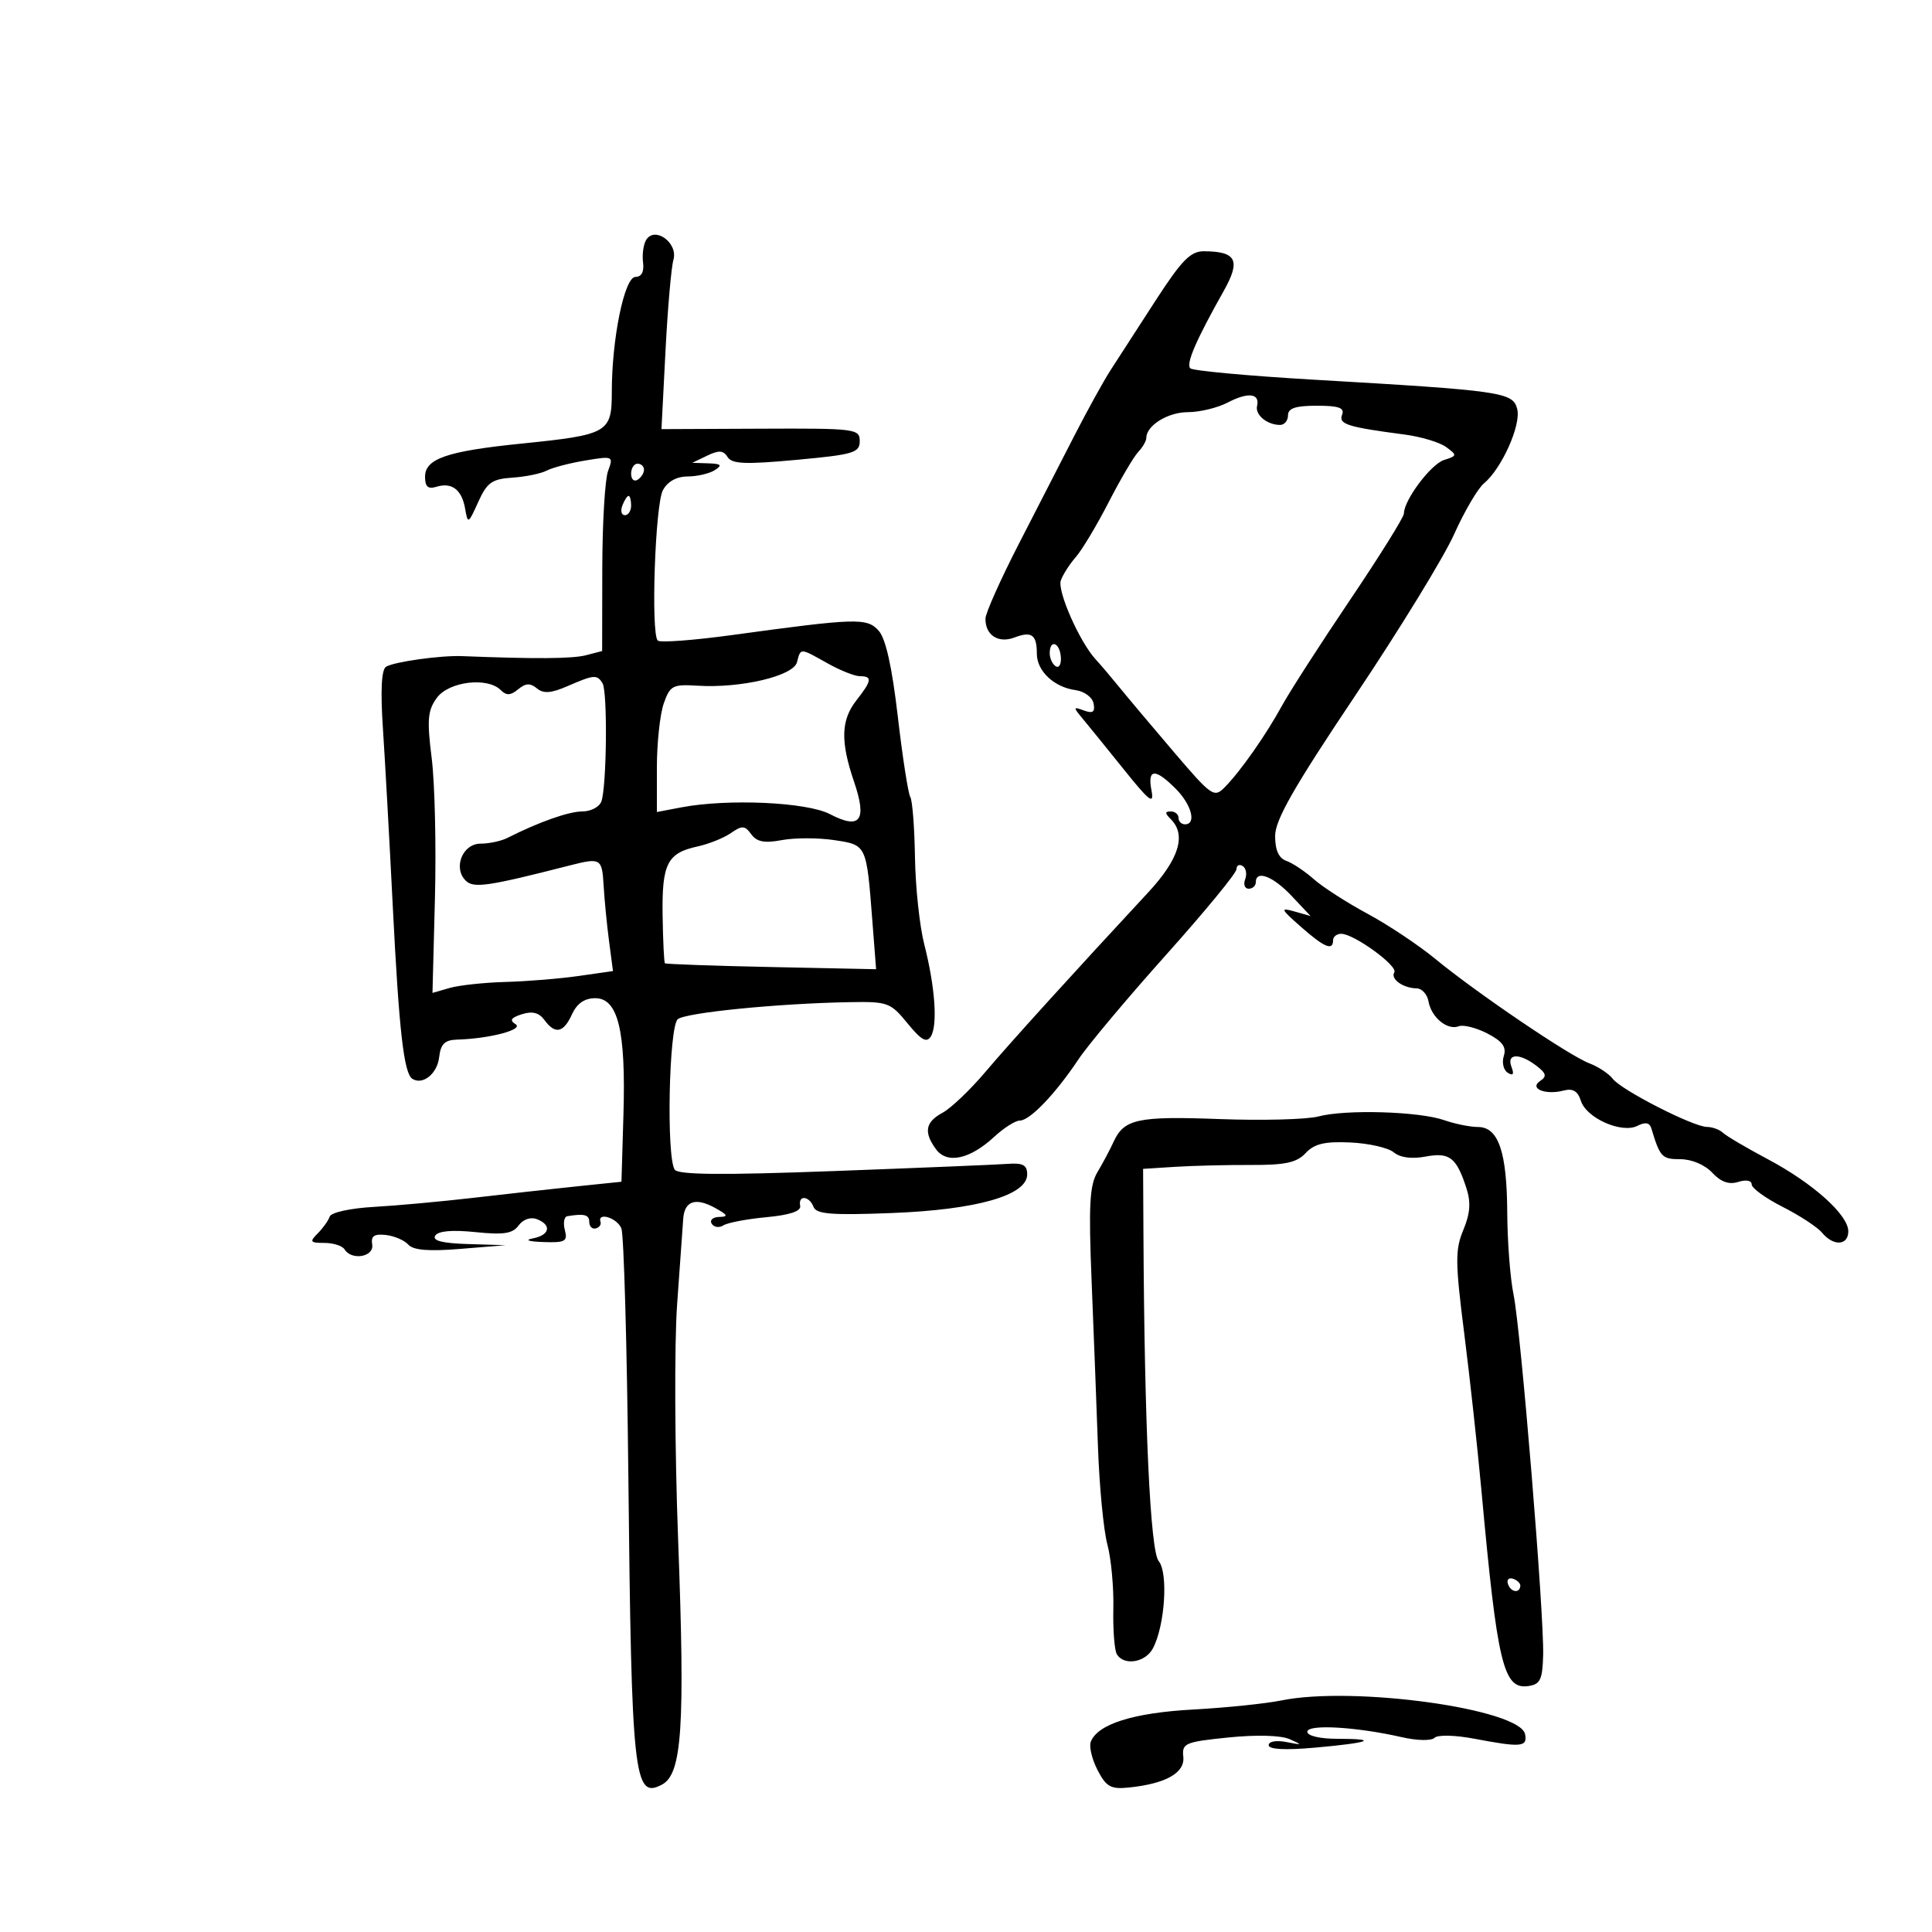 <svg xmlns="http://www.w3.org/2000/svg" width="300" height="300" viewBox="0 0 300 300" version="1.1">
	<path d="M 100.342 37.247 C 99.913 37.936, 99.693 39.513, 99.852 40.750 C 100.039 42.194, 99.617 43, 98.674 43 C 96.968 43, 95 52.562, 95 60.853 C 95 67.192, 94.440 67.513, 81 68.878 C 69.383 70.057, 66 71.222, 66 74.043 C 66 75.576, 66.467 75.989, 67.750 75.590 C 70.155 74.842, 71.718 76.032, 72.227 79 C 72.640 81.406, 72.716 81.367, 74.254 77.959 C 75.624 74.923, 76.381 74.383, 79.568 74.168 C 81.612 74.031, 84.008 73.539, 84.892 73.075 C 85.776 72.612, 88.478 71.904, 90.896 71.504 C 95.208 70.789, 95.275 70.820, 94.418 73.137 C 93.938 74.437, 93.534 81.258, 93.522 88.295 L 93.500 101.089 91 101.742 C 88.886 102.294, 83.129 102.336, 71.750 101.883 C 68.433 101.750, 61.194 102.762, 59.948 103.532 C 59.230 103.976, 59.066 107.194, 59.460 113.124 C 59.786 118.032, 60.476 130.474, 60.993 140.774 C 61.965 160.143, 62.714 166.705, 64.045 167.528 C 65.667 168.530, 67.896 166.723, 68.192 164.165 C 68.431 162.095, 69.058 161.484, 71 161.428 C 76.046 161.283, 81.399 159.864, 80.049 159.030 C 79.082 158.433, 79.344 158.026, 81.042 157.487 C 82.655 156.975, 83.704 157.243, 84.534 158.377 C 86.205 160.663, 87.498 160.398, 88.818 157.500 C 89.588 155.811, 90.762 155, 92.438 155 C 95.967 155, 97.192 160.043, 96.810 173 L 96.500 183.500 89.500 184.225 C 85.650 184.623, 78.450 185.421, 73.500 185.997 C 68.550 186.573, 61.592 187.208, 58.038 187.408 C 54.424 187.611, 51.410 188.270, 51.199 188.904 C 50.991 189.526, 50.154 190.703, 49.339 191.518 C 48.030 192.827, 48.150 193, 50.370 193 C 51.751 193, 53.160 193.450, 53.500 194 C 54.601 195.781, 58.116 195.168, 57.794 193.250 C 57.573 191.933, 58.094 191.566, 59.901 191.765 C 61.221 191.911, 62.796 192.586, 63.401 193.265 C 64.174 194.134, 66.574 194.330, 71.500 193.927 L 78.500 193.353 72.691 193.177 C 68.675 193.054, 67.097 192.653, 67.578 191.874 C 68.031 191.141, 70.207 190.948, 73.816 191.320 C 78.217 191.775, 79.600 191.561, 80.534 190.284 C 81.224 189.341, 82.392 188.936, 83.355 189.306 C 85.705 190.208, 85.386 191.787, 82.750 192.294 C 81.404 192.553, 82.054 192.782, 84.367 192.864 C 87.770 192.984, 88.171 192.760, 87.710 191 C 87.423 189.900, 87.595 188.933, 88.094 188.850 C 90.732 188.413, 91.500 188.616, 91.500 189.750 C 91.500 190.438, 91.950 190.887, 92.500 190.750 C 93.050 190.613, 93.388 190.162, 93.250 189.750 C 92.714 188.141, 95.827 189.103, 96.487 190.750 C 96.873 191.713, 97.359 208.925, 97.568 229 C 98.058 276.020, 98.431 279.445, 102.800 277.107 C 105.911 275.442, 106.389 268.180, 105.300 239.129 C 104.771 225.033, 104.702 208.550, 105.146 202.500 C 105.589 196.450, 106.012 190.517, 106.086 189.315 C 106.259 186.485, 107.989 185.877, 111.050 187.573 C 113.010 188.658, 113.138 188.936, 111.691 188.965 C 110.696 188.984, 110.165 189.457, 110.510 190.016 C 110.856 190.575, 111.670 190.693, 112.319 190.277 C 112.969 189.861, 115.975 189.289, 119 189.006 C 122.649 188.664, 124.416 188.071, 124.250 187.245 C 123.906 185.533, 125.659 185.668, 126.325 187.405 C 126.759 188.537, 129.125 188.722, 138.509 188.358 C 151.670 187.847, 159.500 185.613, 159.500 182.367 C 159.500 180.909, 158.842 180.549, 156.500 180.724 C 154.850 180.848, 142.700 181.350, 129.500 181.841 C 112.047 182.490, 105.300 182.428, 104.765 181.617 C 103.451 179.619, 103.872 159.347, 105.250 158.256 C 106.543 157.233, 120.760 155.820, 131.821 155.617 C 137.857 155.505, 138.266 155.653, 140.918 158.901 C 143.059 161.523, 143.890 161.987, 144.544 160.929 C 145.626 159.178, 145.197 153.205, 143.518 146.634 C 142.796 143.811, 142.147 137.725, 142.076 133.111 C 142.004 128.497, 141.677 124.287, 141.349 123.755 C 141.020 123.223, 140.148 117.601, 139.410 111.261 C 138.510 103.518, 137.532 99.141, 136.433 97.926 C 134.612 95.914, 133.016 95.962, 113.635 98.615 C 107.659 99.433, 102.484 99.816, 102.135 99.466 C 101.046 98.373, 101.728 78.378, 102.930 76.131 C 103.659 74.768, 105.048 73.994, 106.785 73.985 C 108.278 73.976, 110.175 73.533, 111 73 C 112.194 72.228, 111.991 72.014, 110 71.948 L 107.500 71.865 109.826 70.746 C 111.634 69.876, 112.336 69.926, 112.982 70.971 C 113.650 72.051, 115.745 72.137, 123.656 71.408 C 132.531 70.589, 133.500 70.303, 133.500 68.500 C 133.500 66.584, 132.856 66.503, 118.107 66.567 L 102.713 66.634 103.333 54.567 C 103.673 47.930, 104.230 41.526, 104.570 40.336 C 105.317 37.721, 101.694 35.075, 100.342 37.247 M 179.384 46.750 C 176.624 51.013, 173.497 55.850, 172.433 57.500 C 171.370 59.150, 168.883 63.650, 166.907 67.500 C 164.930 71.350, 161.003 79, 158.179 84.500 C 155.355 90, 153.034 95.198, 153.022 96.050 C 152.985 98.622, 155.012 99.946, 157.524 98.991 C 160.202 97.973, 161 98.551, 161 101.512 C 161 104.190, 163.666 106.703, 166.990 107.159 C 168.385 107.350, 169.626 108.268, 169.812 109.246 C 170.064 110.565, 169.698 110.830, 168.323 110.327 C 166.629 109.708, 166.613 109.796, 168.104 111.580 C 168.986 112.636, 171.871 116.195, 174.516 119.488 C 178.519 124.473, 179.236 125.017, 178.801 122.738 C 178.153 119.348, 179.348 119.257, 182.545 122.455 C 185.030 124.940, 185.833 128, 184 128 C 183.450 128, 183 127.550, 183 127 C 183 126.450, 182.460 126, 181.800 126 C 180.867 126, 180.867 126.267, 181.800 127.200 C 184.255 129.655, 183.086 133.413, 178.250 138.620 C 166.587 151.175, 156.872 161.887, 152.967 166.500 C 150.638 169.250, 147.668 172.077, 146.366 172.782 C 143.681 174.237, 143.400 175.797, 145.344 178.456 C 147.047 180.785, 150.602 180.025, 154.379 176.524 C 155.877 175.136, 157.671 174, 158.364 174 C 159.918 174, 163.916 169.824, 167.457 164.500 C 168.921 162.300, 175.042 155.001, 181.059 148.279 C 187.077 141.558, 192 135.569, 192 134.970 C 192 134.372, 192.430 134.148, 192.956 134.473 C 193.482 134.798, 193.659 135.725, 193.349 136.532 C 193.040 137.339, 193.284 138, 193.893 138 C 194.502 138, 195 137.550, 195 137 C 195 135.034, 197.675 136.053, 200.563 139.119 L 203.500 142.238 201 141.532 C 198.741 140.894, 198.838 141.123, 202 143.910 C 205.648 147.126, 207 147.691, 207 146 C 207 145.450, 207.571 145, 208.268 145 C 210.234 145, 217.119 149.999, 216.510 150.985 C 215.874 152.014, 217.858 153.436, 219.984 153.474 C 220.800 153.488, 221.625 154.400, 221.818 155.500 C 222.252 157.976, 224.751 160.033, 226.507 159.359 C 227.229 159.082, 229.233 159.586, 230.961 160.480 C 233.294 161.686, 233.950 162.583, 233.510 163.968 C 233.185 164.993, 233.463 166.168, 234.129 166.580 C 234.962 167.095, 235.141 166.809, 234.701 165.664 C 233.898 163.570, 235.928 163.474, 238.559 165.481 C 240.104 166.660, 240.228 167.141, 239.166 167.842 C 237.379 169.021, 239.962 170.084, 242.807 169.340 C 244.234 168.967, 245 169.425, 245.480 170.937 C 246.334 173.628, 251.838 176.060, 254.265 174.817 C 255.482 174.194, 256.151 174.315, 256.419 175.207 C 257.767 179.685, 258.063 180, 260.930 180 C 262.680 180, 264.733 180.870, 265.874 182.095 C 267.220 183.540, 268.474 183.984, 269.913 183.528 C 271.125 183.143, 272 183.306, 272 183.916 C 272 184.494, 274.166 186.064, 276.813 187.405 C 279.460 188.747, 282.215 190.554, 282.935 191.422 C 284.700 193.549, 287 193.421, 287 191.196 C 287 188.638, 281.515 183.724, 274.500 179.998 C 271.200 178.245, 268.072 176.404, 267.550 175.906 C 267.028 175.408, 265.903 174.994, 265.050 174.987 C 262.915 174.970, 251.746 169.260, 250.419 167.507 C 249.824 166.721, 248.185 165.641, 246.777 165.105 C 243.658 163.920, 229.230 154.134, 222.837 148.869 C 220.273 146.756, 215.548 143.612, 212.337 141.880 C 209.127 140.149, 205.375 137.733, 204 136.513 C 202.625 135.292, 200.713 134.016, 199.750 133.678 C 198.569 133.263, 198 132.007, 198 129.818 C 198 127.326, 200.889 122.262, 210.442 108.008 C 217.285 97.798, 224.191 86.532, 225.788 82.972 C 227.385 79.412, 229.469 75.855, 230.419 75.067 C 233.180 72.776, 236.217 66.002, 235.595 63.524 C 234.935 60.895, 233.334 60.663, 204 58.958 C 193.825 58.367, 185.196 57.572, 184.824 57.191 C 184.133 56.485, 185.709 52.838, 190.010 45.193 C 192.694 40.421, 192.013 39.046, 186.950 39.015 C 184.862 39.003, 183.493 40.402, 179.384 46.750 M 190.636 62.507 C 189.060 63.328, 186.280 64, 184.457 64 C 181.348 64, 178 66.074, 178 68 C 178 68.471, 177.434 69.452, 176.743 70.179 C 176.051 70.905, 173.982 74.425, 172.145 78 C 170.307 81.575, 168.015 85.400, 167.051 86.500 C 166.087 87.600, 165.040 89.235, 164.726 90.132 C 164.148 91.778, 167.646 99.693, 170.149 102.405 C 170.892 103.210, 172.529 105.135, 173.788 106.684 C 175.046 108.233, 178.858 112.763, 182.258 116.752 C 188.136 123.645, 188.527 123.917, 190.169 122.252 C 192.630 119.757, 196.561 114.155, 199.082 109.551 C 200.271 107.379, 205.014 100.010, 209.622 93.175 C 214.230 86.340, 218 80.295, 218 79.742 C 218 77.656, 222.184 72.076, 224.237 71.425 C 226.275 70.778, 226.289 70.685, 224.552 69.414 C 223.550 68.682, 220.653 67.810, 218.115 67.477 C 209.217 66.310, 207.835 65.873, 208.398 64.405 C 208.812 63.327, 207.896 63, 204.469 63 C 201.163 63, 200 63.390, 200 64.500 C 200 65.325, 199.438 65.993, 198.750 65.985 C 196.728 65.960, 194.871 64.417, 195.197 63.033 C 195.661 61.068, 193.806 60.854, 190.636 62.507 M 98 73.559 C 98 74.416, 98.450 74.840, 99 74.500 C 99.550 74.160, 100 73.459, 100 72.941 C 100 72.423, 99.550 72, 99 72 C 98.450 72, 98 72.702, 98 73.559 M 96.638 78.500 C 96.322 79.325, 96.499 80, 97.031 80 C 97.564 80, 98 79.325, 98 78.500 C 98 77.675, 97.823 77, 97.607 77 C 97.391 77, 96.955 77.675, 96.638 78.500 M 163 101.441 C 163 102.234, 163.423 103.143, 163.939 103.463 C 164.456 103.782, 164.810 103.134, 164.727 102.022 C 164.555 99.738, 163 99.215, 163 101.441 M 123.754 102.834 C 123.194 104.973, 115.045 106.894, 108.310 106.475 C 104.447 106.235, 104.038 106.451, 103.060 109.256 C 102.477 110.930, 102 115.402, 102 119.195 L 102 126.091 105.750 125.375 C 112.999 123.992, 125.278 124.544, 128.865 126.415 C 133.584 128.877, 134.673 127.423, 132.621 121.401 C 130.478 115.111, 130.576 111.808, 133 108.727 C 135.385 105.694, 135.484 105, 133.530 105 C 132.722 105, 130.458 104.100, 128.500 103 C 124.176 100.572, 124.344 100.577, 123.754 102.834 M 88.113 106.548 C 85.566 107.654, 84.389 107.738, 83.363 106.887 C 82.341 106.038, 81.614 106.075, 80.458 107.035 C 79.289 108.005, 78.634 108.034, 77.758 107.158 C 75.684 105.084, 69.677 105.818, 67.824 108.372 C 66.407 110.324, 66.284 111.772, 67.033 117.732 C 67.520 121.610, 67.746 131.397, 67.537 139.480 L 67.156 154.178 69.828 153.409 C 71.298 152.986, 75.200 152.567, 78.500 152.477 C 81.800 152.388, 86.904 151.971, 89.842 151.551 L 95.184 150.787 94.572 146.143 C 94.236 143.590, 93.857 139.700, 93.730 137.500 C 93.488 133.287, 93.273 133.158, 88.500 134.378 C 75.684 137.654, 73.537 137.966, 72.305 136.734 C 70.317 134.745, 71.835 131, 74.630 131 C 75.949 131, 77.809 130.605, 78.764 130.122 C 83.664 127.644, 88.317 126, 90.427 126 C 91.724 126, 93.048 125.316, 93.369 124.481 C 94.209 122.291, 94.364 107.398, 93.560 106.097 C 92.704 104.713, 92.257 104.750, 88.113 106.548 M 113.500 129.353 C 112.400 130.118, 110.069 131.056, 108.319 131.437 C 103.606 132.462, 102.767 134.117, 102.889 142.151 C 102.949 146.100, 103.111 149.442, 103.249 149.577 C 103.387 149.711, 110.821 149.974, 119.770 150.161 L 136.040 150.500 135.460 143 C 134.538 131.089, 134.597 131.212, 129.503 130.448 C 127.034 130.078, 123.393 130.079, 121.413 130.450 C 118.711 130.957, 117.524 130.731, 116.656 129.544 C 115.654 128.174, 115.231 128.149, 113.500 129.353 M 204.735 173.360 C 202.956 173.833, 196.030 174.016, 189.345 173.767 C 176.641 173.294, 174.531 173.751, 172.902 177.331 C 172.358 178.524, 171.240 180.625, 170.416 182 C 169.189 184.047, 169.024 187.127, 169.508 199 C 169.833 206.975, 170.276 218.532, 170.493 224.682 C 170.709 230.832, 171.365 237.643, 171.951 239.817 C 172.536 241.991, 172.954 246.471, 172.879 249.773 C 172.805 253.075, 173.053 256.277, 173.431 256.888 C 174.550 258.698, 177.845 258.157, 179.015 255.971 C 180.884 252.480, 181.435 244.229, 179.921 242.405 C 178.613 240.828, 177.707 221.373, 177.552 191.500 L 177.500 181.500 182.500 181.183 C 185.250 181.009, 190.536 180.879, 194.246 180.895 C 199.583 180.918, 201.359 180.532, 202.746 179.046 C 204.096 177.601, 205.694 177.222, 209.679 177.403 C 212.527 177.532, 215.560 178.220, 216.418 178.932 C 217.411 179.756, 219.203 179.997, 221.351 179.594 C 225.090 178.893, 226.152 179.713, 227.704 184.500 C 228.419 186.703, 228.291 188.428, 227.224 190.992 C 225.945 194.065, 225.961 195.987, 227.357 206.992 C 228.230 213.872, 229.438 224.900, 230.042 231.500 C 232.509 258.477, 233.442 262.362, 237.318 261.811 C 239.170 261.547, 239.518 260.819, 239.620 257 C 239.787 250.714, 236.153 206.468, 235.020 201 C 234.507 198.525, 234.068 192.809, 234.044 188.297 C 233.993 178.836, 232.679 175, 229.489 175 C 228.284 175, 225.923 174.521, 224.242 173.935 C 220.345 172.576, 208.947 172.240, 204.735 173.360 M 234.150 245.950 C 234.580 247.239, 235.951 247.471, 236.075 246.275 C 236.116 245.876, 235.610 245.370, 234.950 245.150 C 234.290 244.930, 233.930 245.290, 234.150 245.950 M 199 264.040 C 196.525 264.542, 190.332 265.179, 185.238 265.457 C 175.999 265.960, 170.429 267.718, 169.376 270.462 C 169.090 271.209, 169.563 273.189, 170.429 274.862 C 171.767 277.451, 172.486 277.854, 175.251 277.570 C 181.020 276.978, 184.012 275.295, 183.743 272.794 C 183.517 270.690, 184.002 270.482, 190.739 269.795 C 195.084 269.351, 198.881 269.454, 200.239 270.051 C 202.314 270.964, 202.274 271.001, 199.750 270.504 C 198.185 270.195, 197 270.404, 197 270.988 C 197 271.654, 199.541 271.788, 204.250 271.368 C 212.746 270.611, 214.272 270, 207.667 270 C 204.959 270, 203 269.541, 203 268.907 C 203 267.699, 210.622 268.137, 217.694 269.753 C 220.057 270.293, 222.267 270.333, 222.755 269.845 C 223.242 269.358, 225.947 269.421, 228.947 269.990 C 236.217 271.369, 237.201 271.282, 236.818 269.293 C 236.060 265.359, 210.210 261.768, 199 264.040" stroke="none" fill="black" fill-rule="evenodd"/>
</svg>